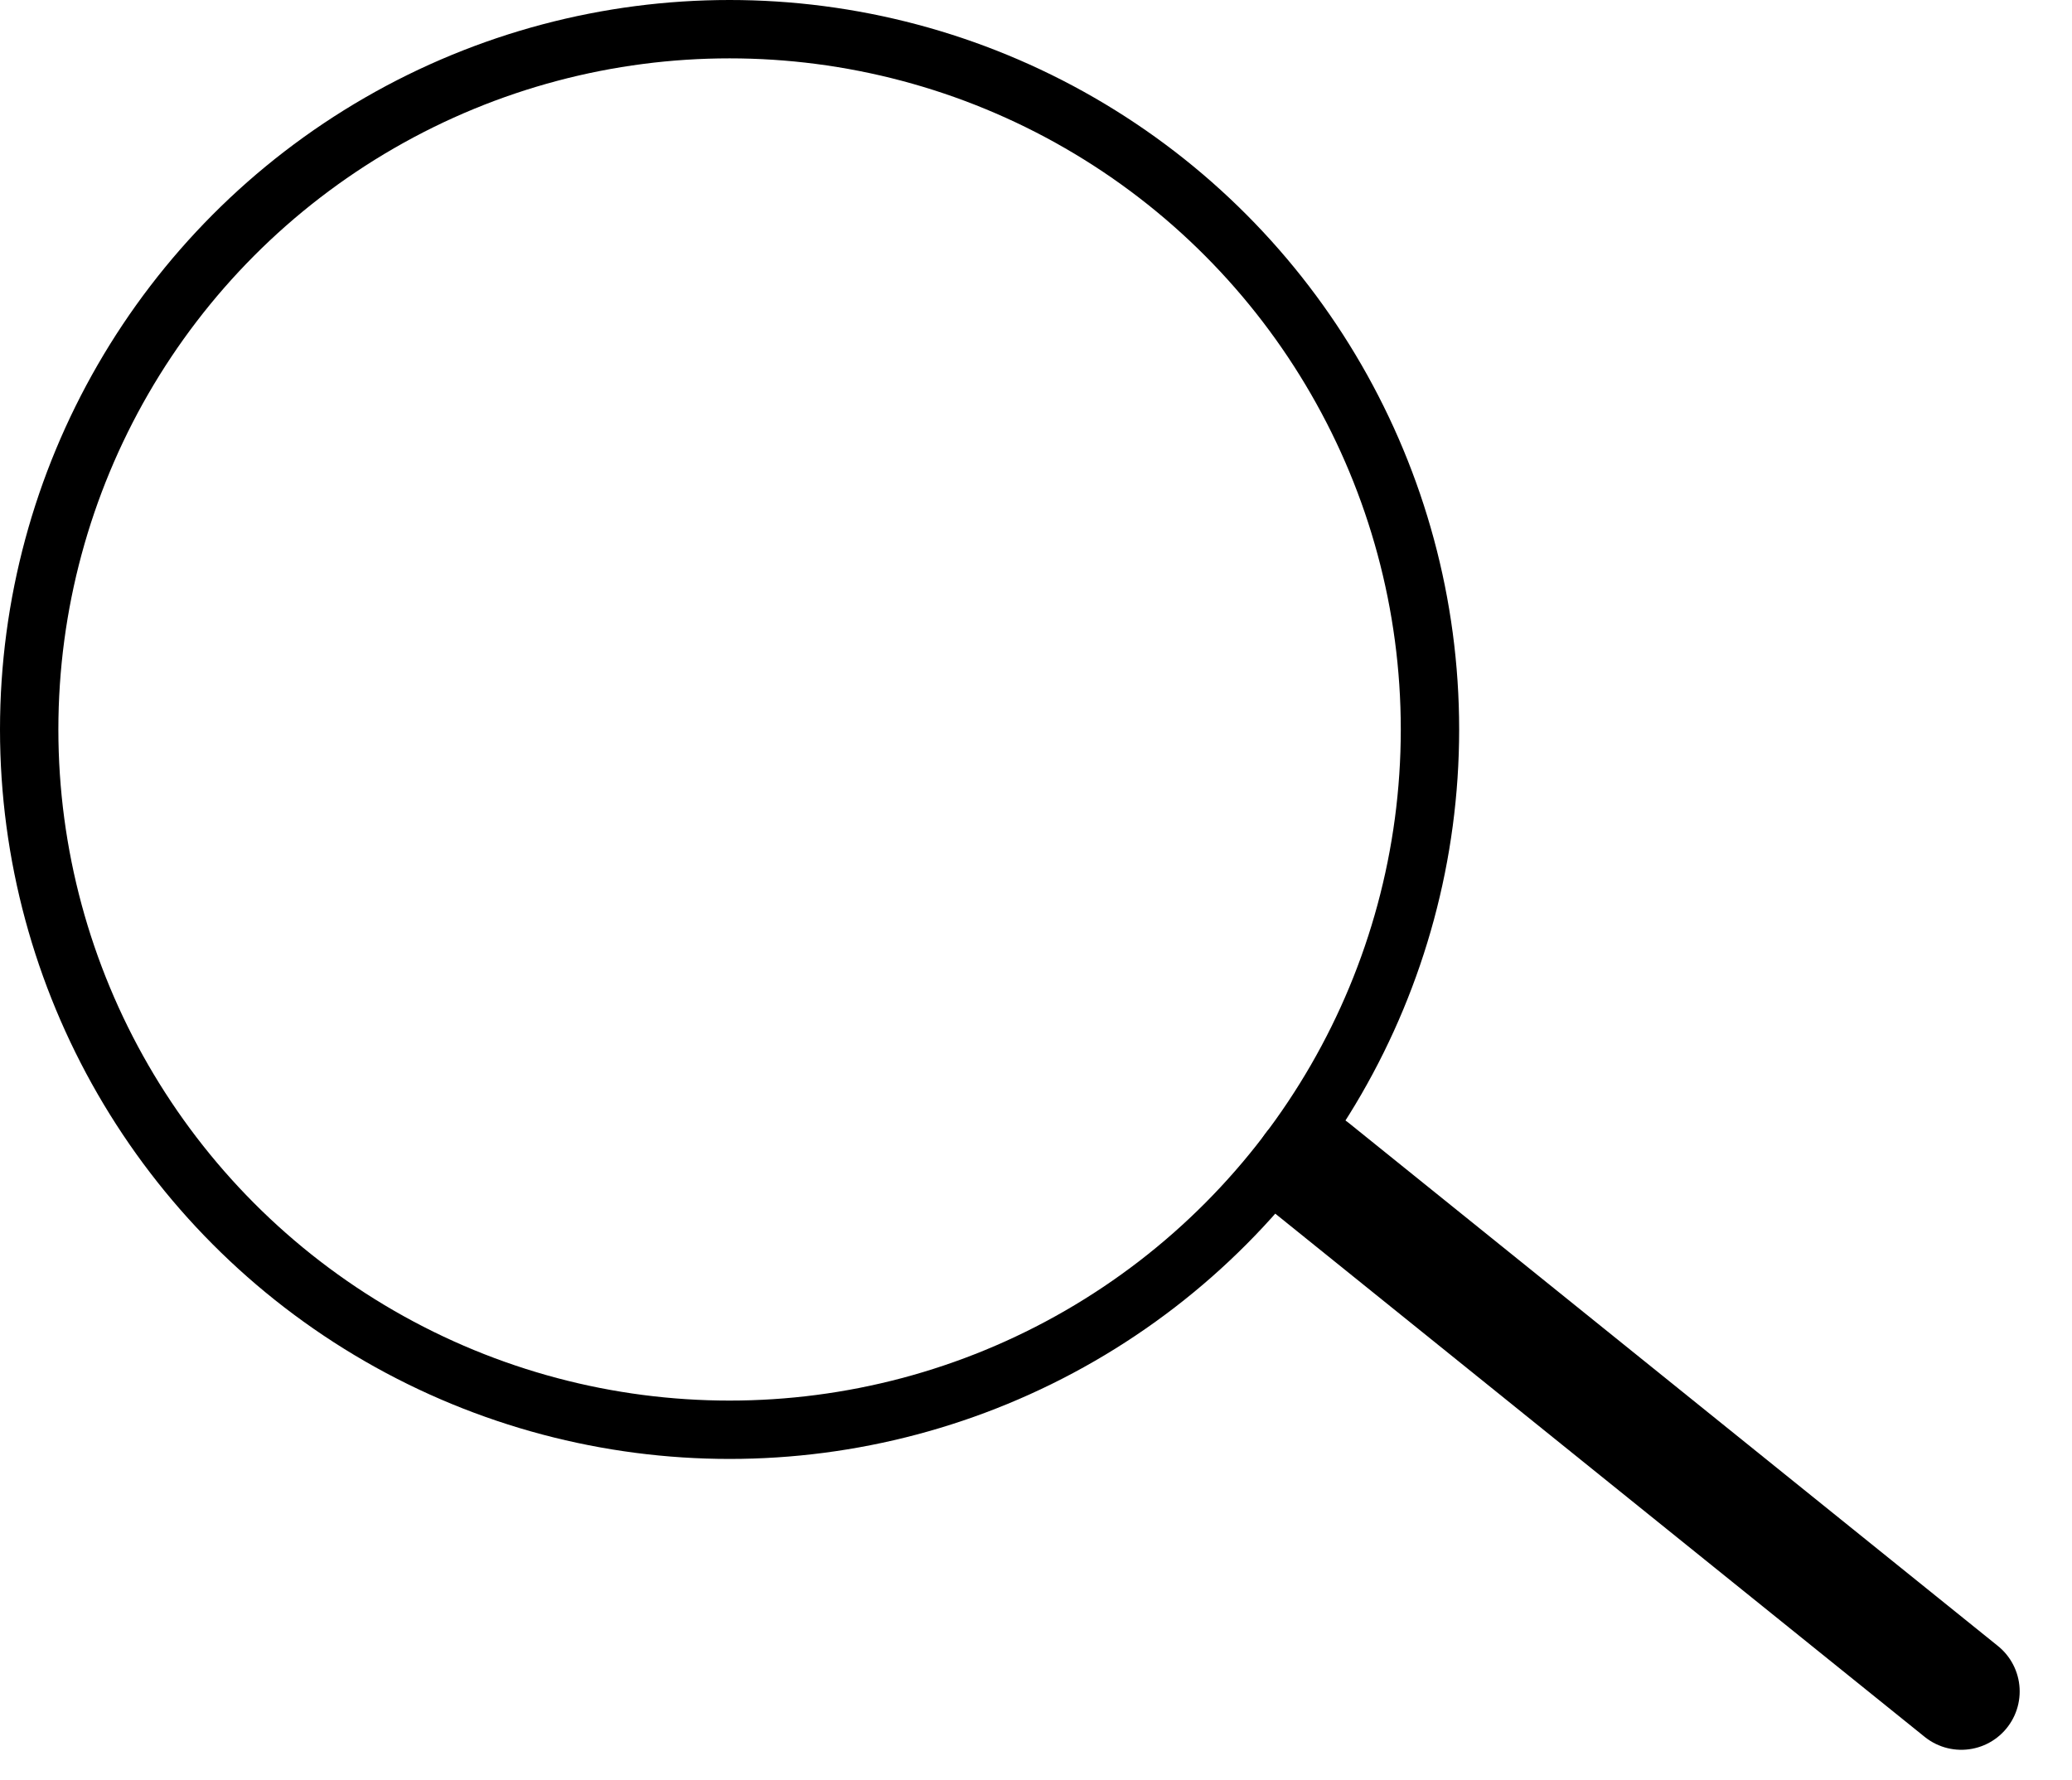 <svg width="71" height="61" viewBox="0 0 71 61" fill="none" xmlns="http://www.w3.org/2000/svg">
<circle cx="25" cy="25" r="24" stroke="black" stroke-width="2"/>
<path d="M44.964 40.044L67.207 57.968" stroke="black" stroke-width="4" stroke-linecap="round" stroke-linejoin="round"/>
</svg>
